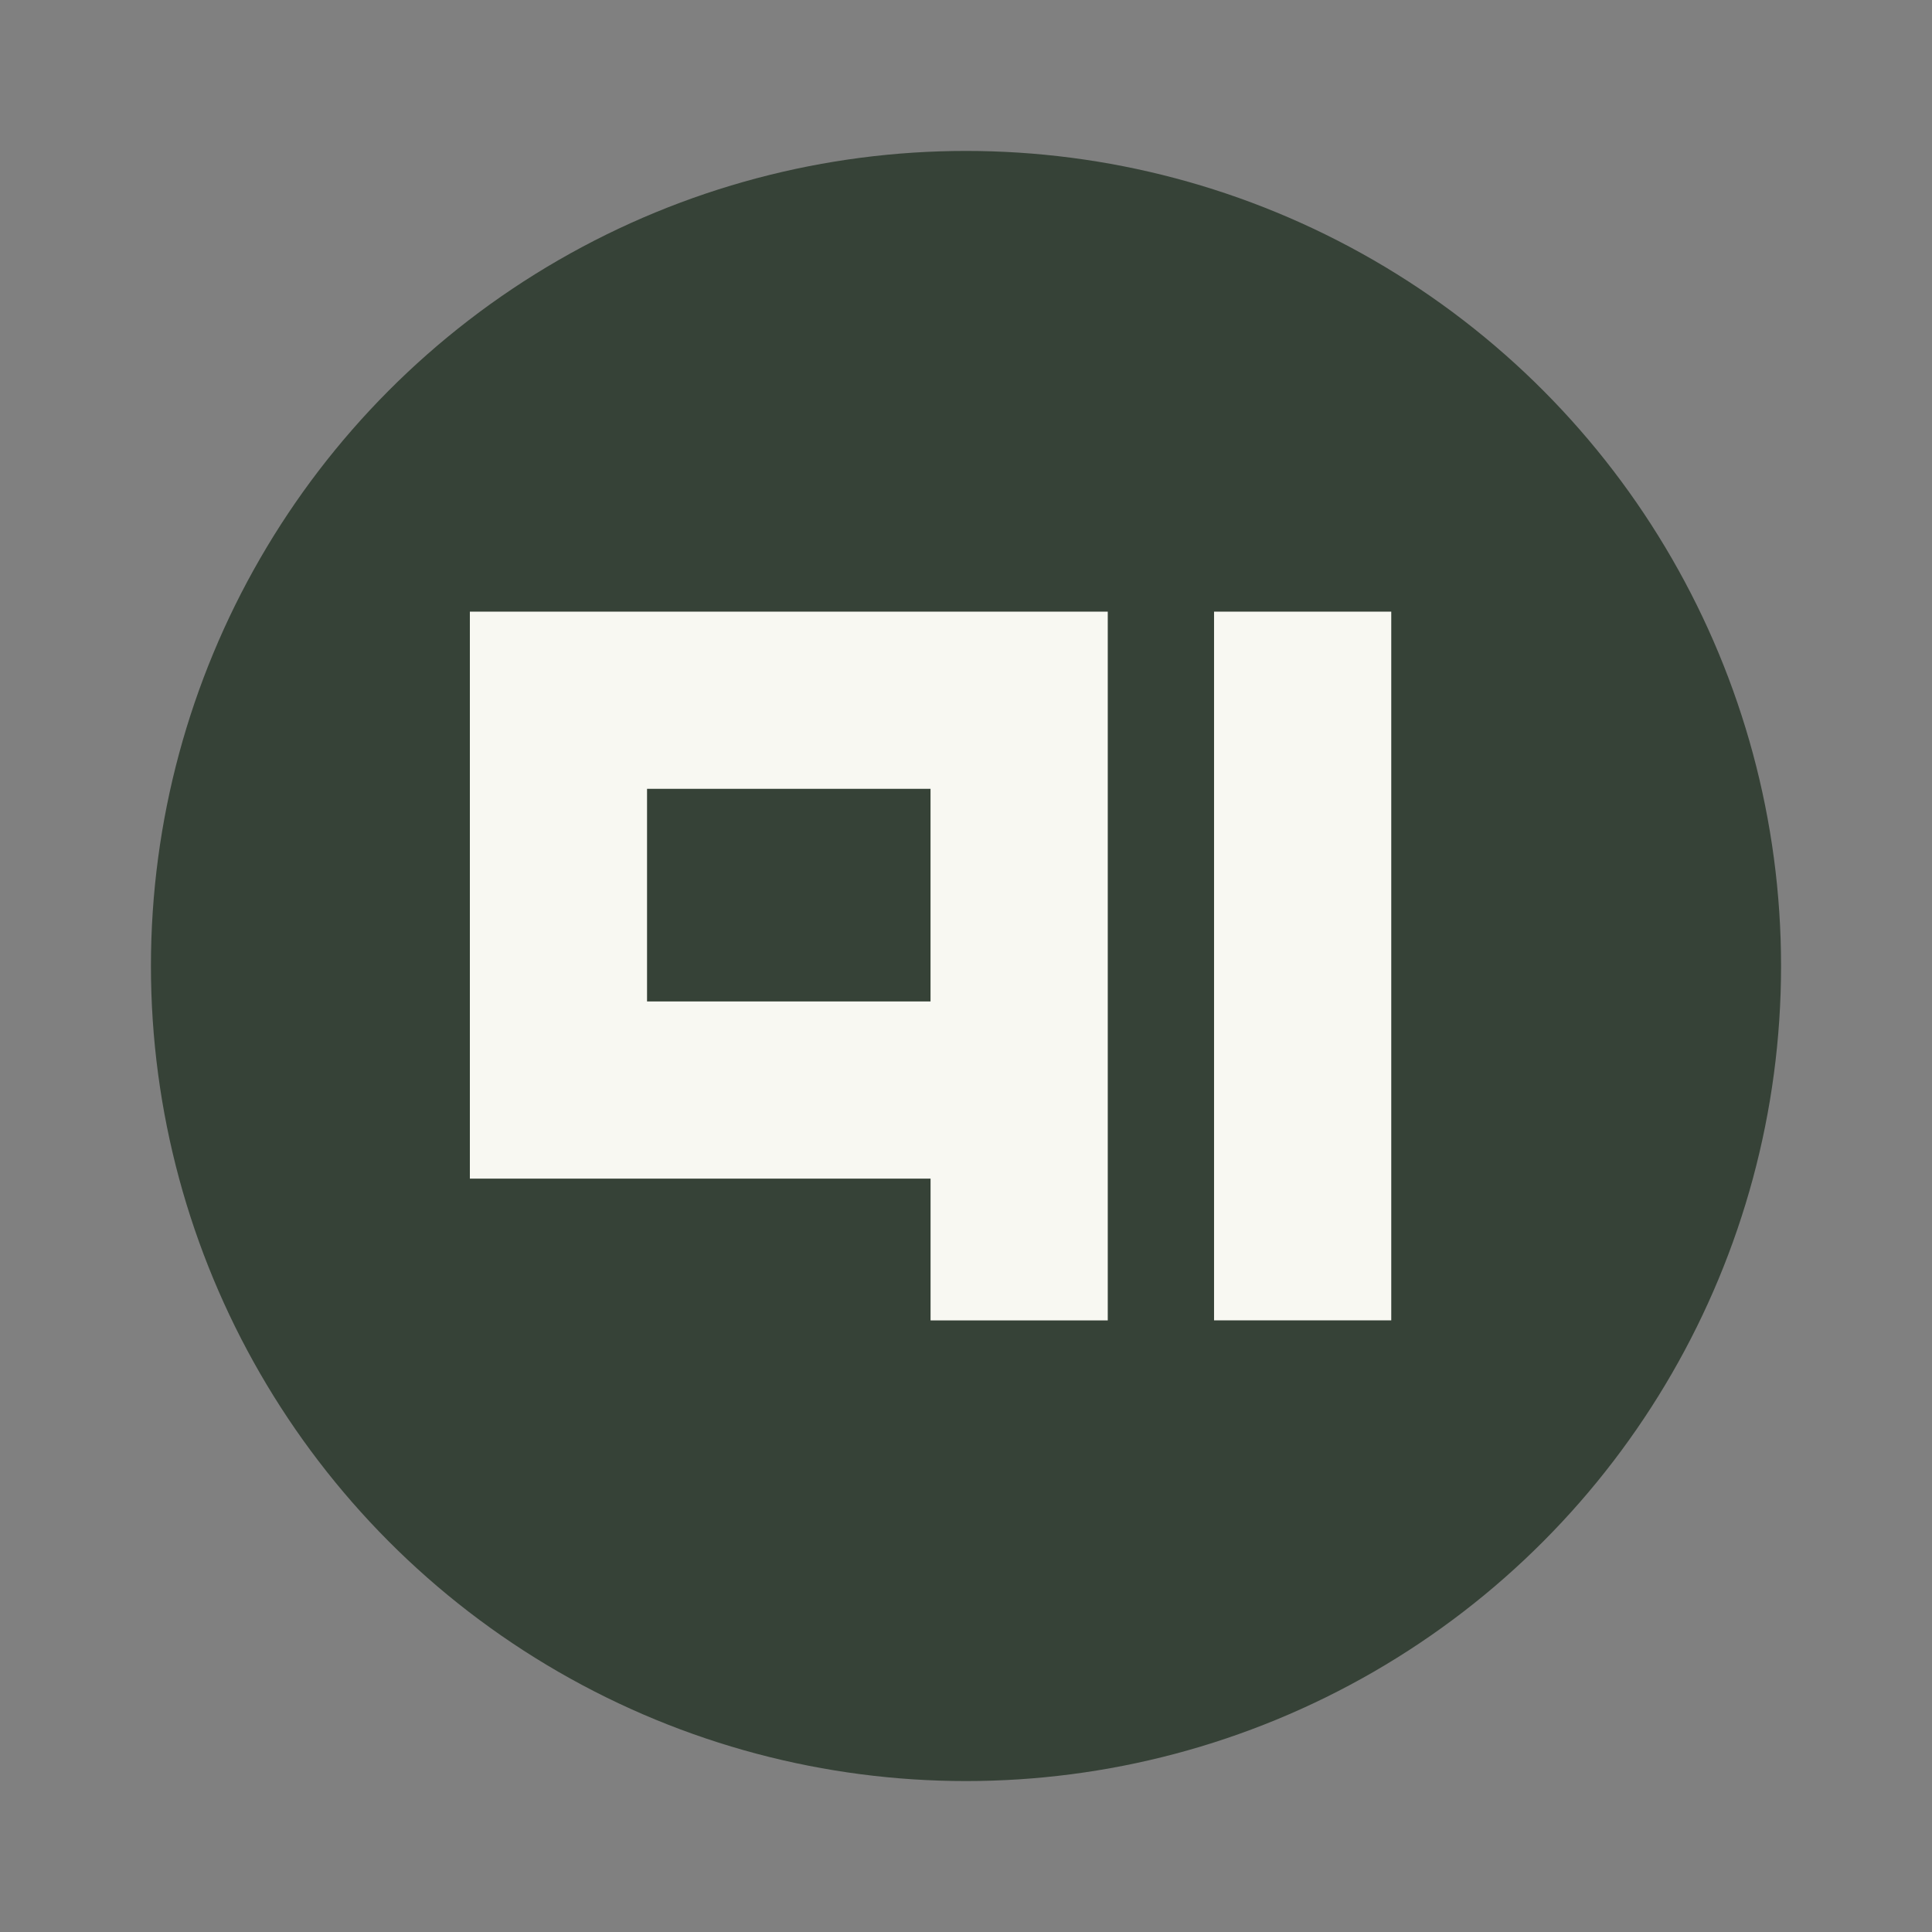 <svg xmlns="http://www.w3.org/2000/svg" width="64" height="64"><rect width="100%" height="100%" fill="#808080" stroke="none"/><circle cx="32" cy="32" r="27" fill="#364237"/><path fill="#f8f8f2" d="M15.565 20.261v18.783h15.261v4.696h5.87V20.262zm24.652 0v23.478h5.87V20.261zm-18.783 5.87h9.391v7.043h-9.391z" style="paint-order:normal"/></svg>